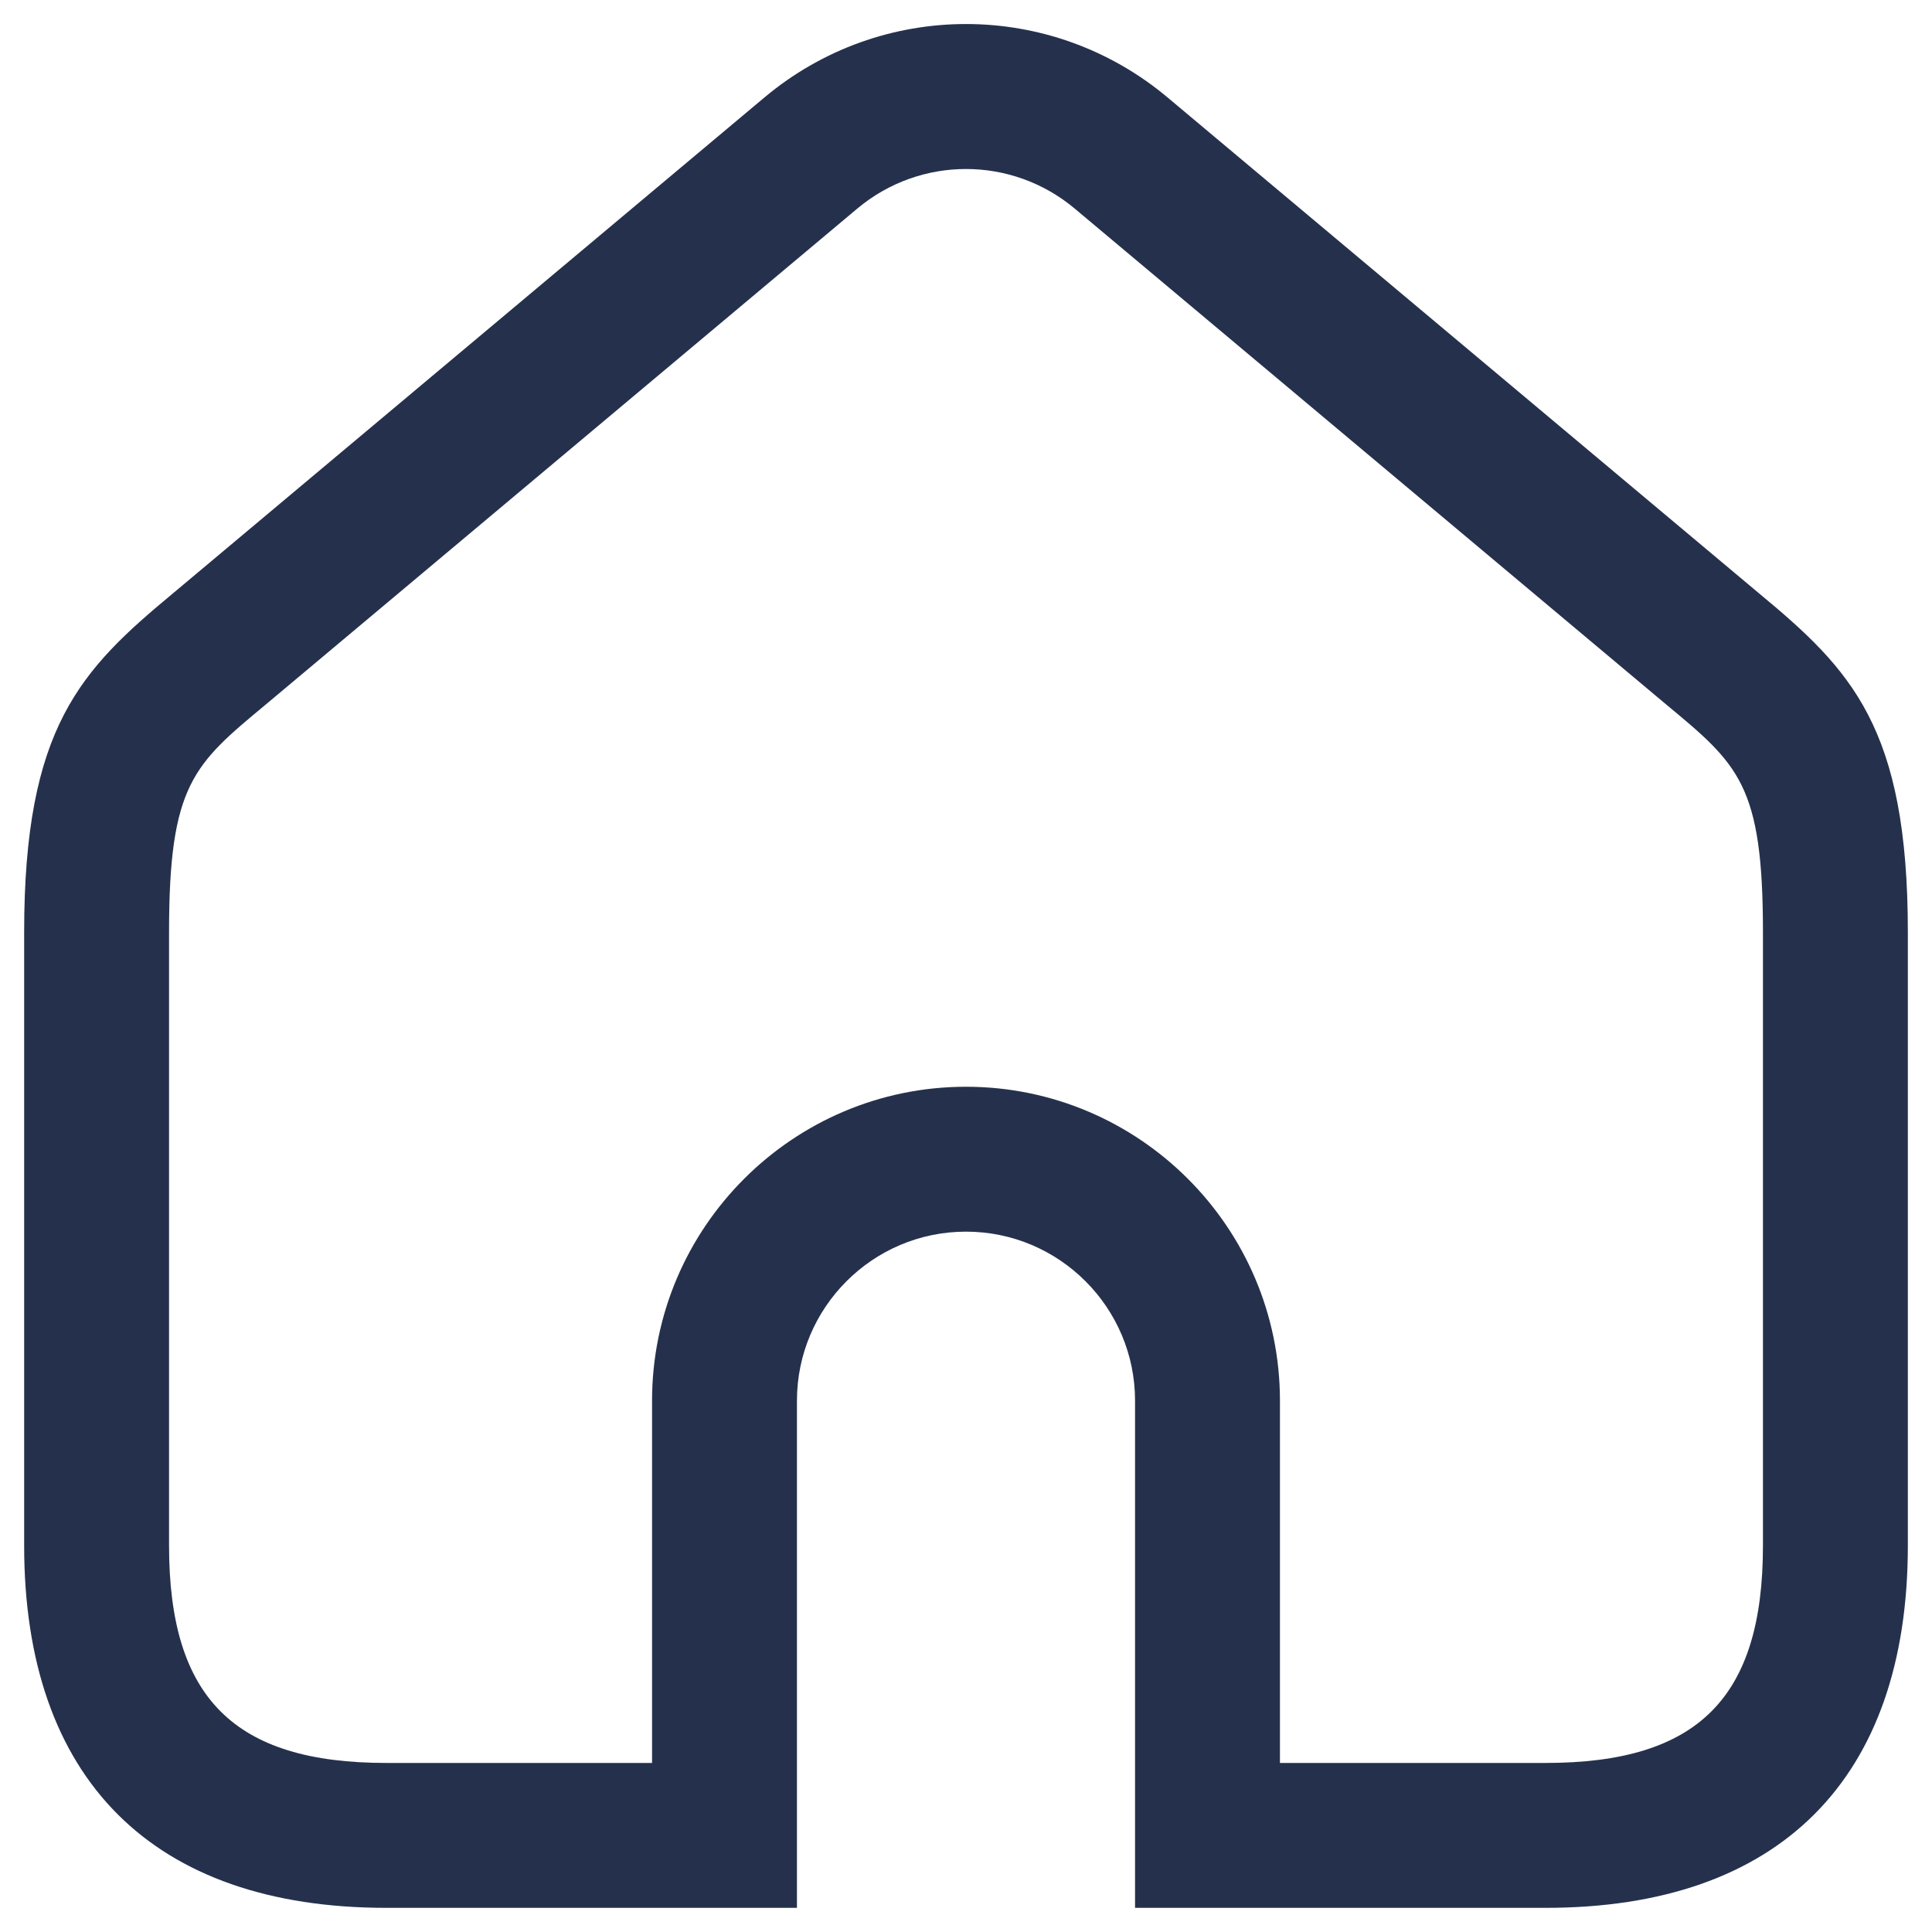 <svg width="20" height="20" viewBox="0 0 20 20" fill="none" xmlns="http://www.w3.org/2000/svg">
<path d="M16 19.75H11.75V14.5C11.75 13.535 10.965 12.75 10 12.75C9.035 12.75 8.25 13.535 8.25 14.5V19.75H4C1.582 19.75 0.25 18.418 0.25 16V9.65C0.25 7.527 0.836 6.934 1.792 6.141L7.912 1.01C9.121 -0.005 10.879 -0.005 12.088 1.01L18.208 6.141C19.164 6.934 19.75 7.528 19.75 9.65V16C19.75 18.418 18.418 19.75 16 19.75ZM13.25 18.25H16C17.577 18.25 18.25 17.577 18.25 16V9.65C18.25 8.124 17.998 7.915 17.251 7.295L11.125 2.159C10.473 1.613 9.527 1.613 8.875 2.159L2.749 7.295C2.002 7.915 1.75 8.124 1.75 9.65V16C1.75 17.577 2.423 18.25 4 18.25H6.75V14.5C6.75 12.708 8.208 11.25 10 11.25C11.792 11.25 13.25 12.708 13.25 14.5V18.25Z" fill="#25314C"/>
</svg>
